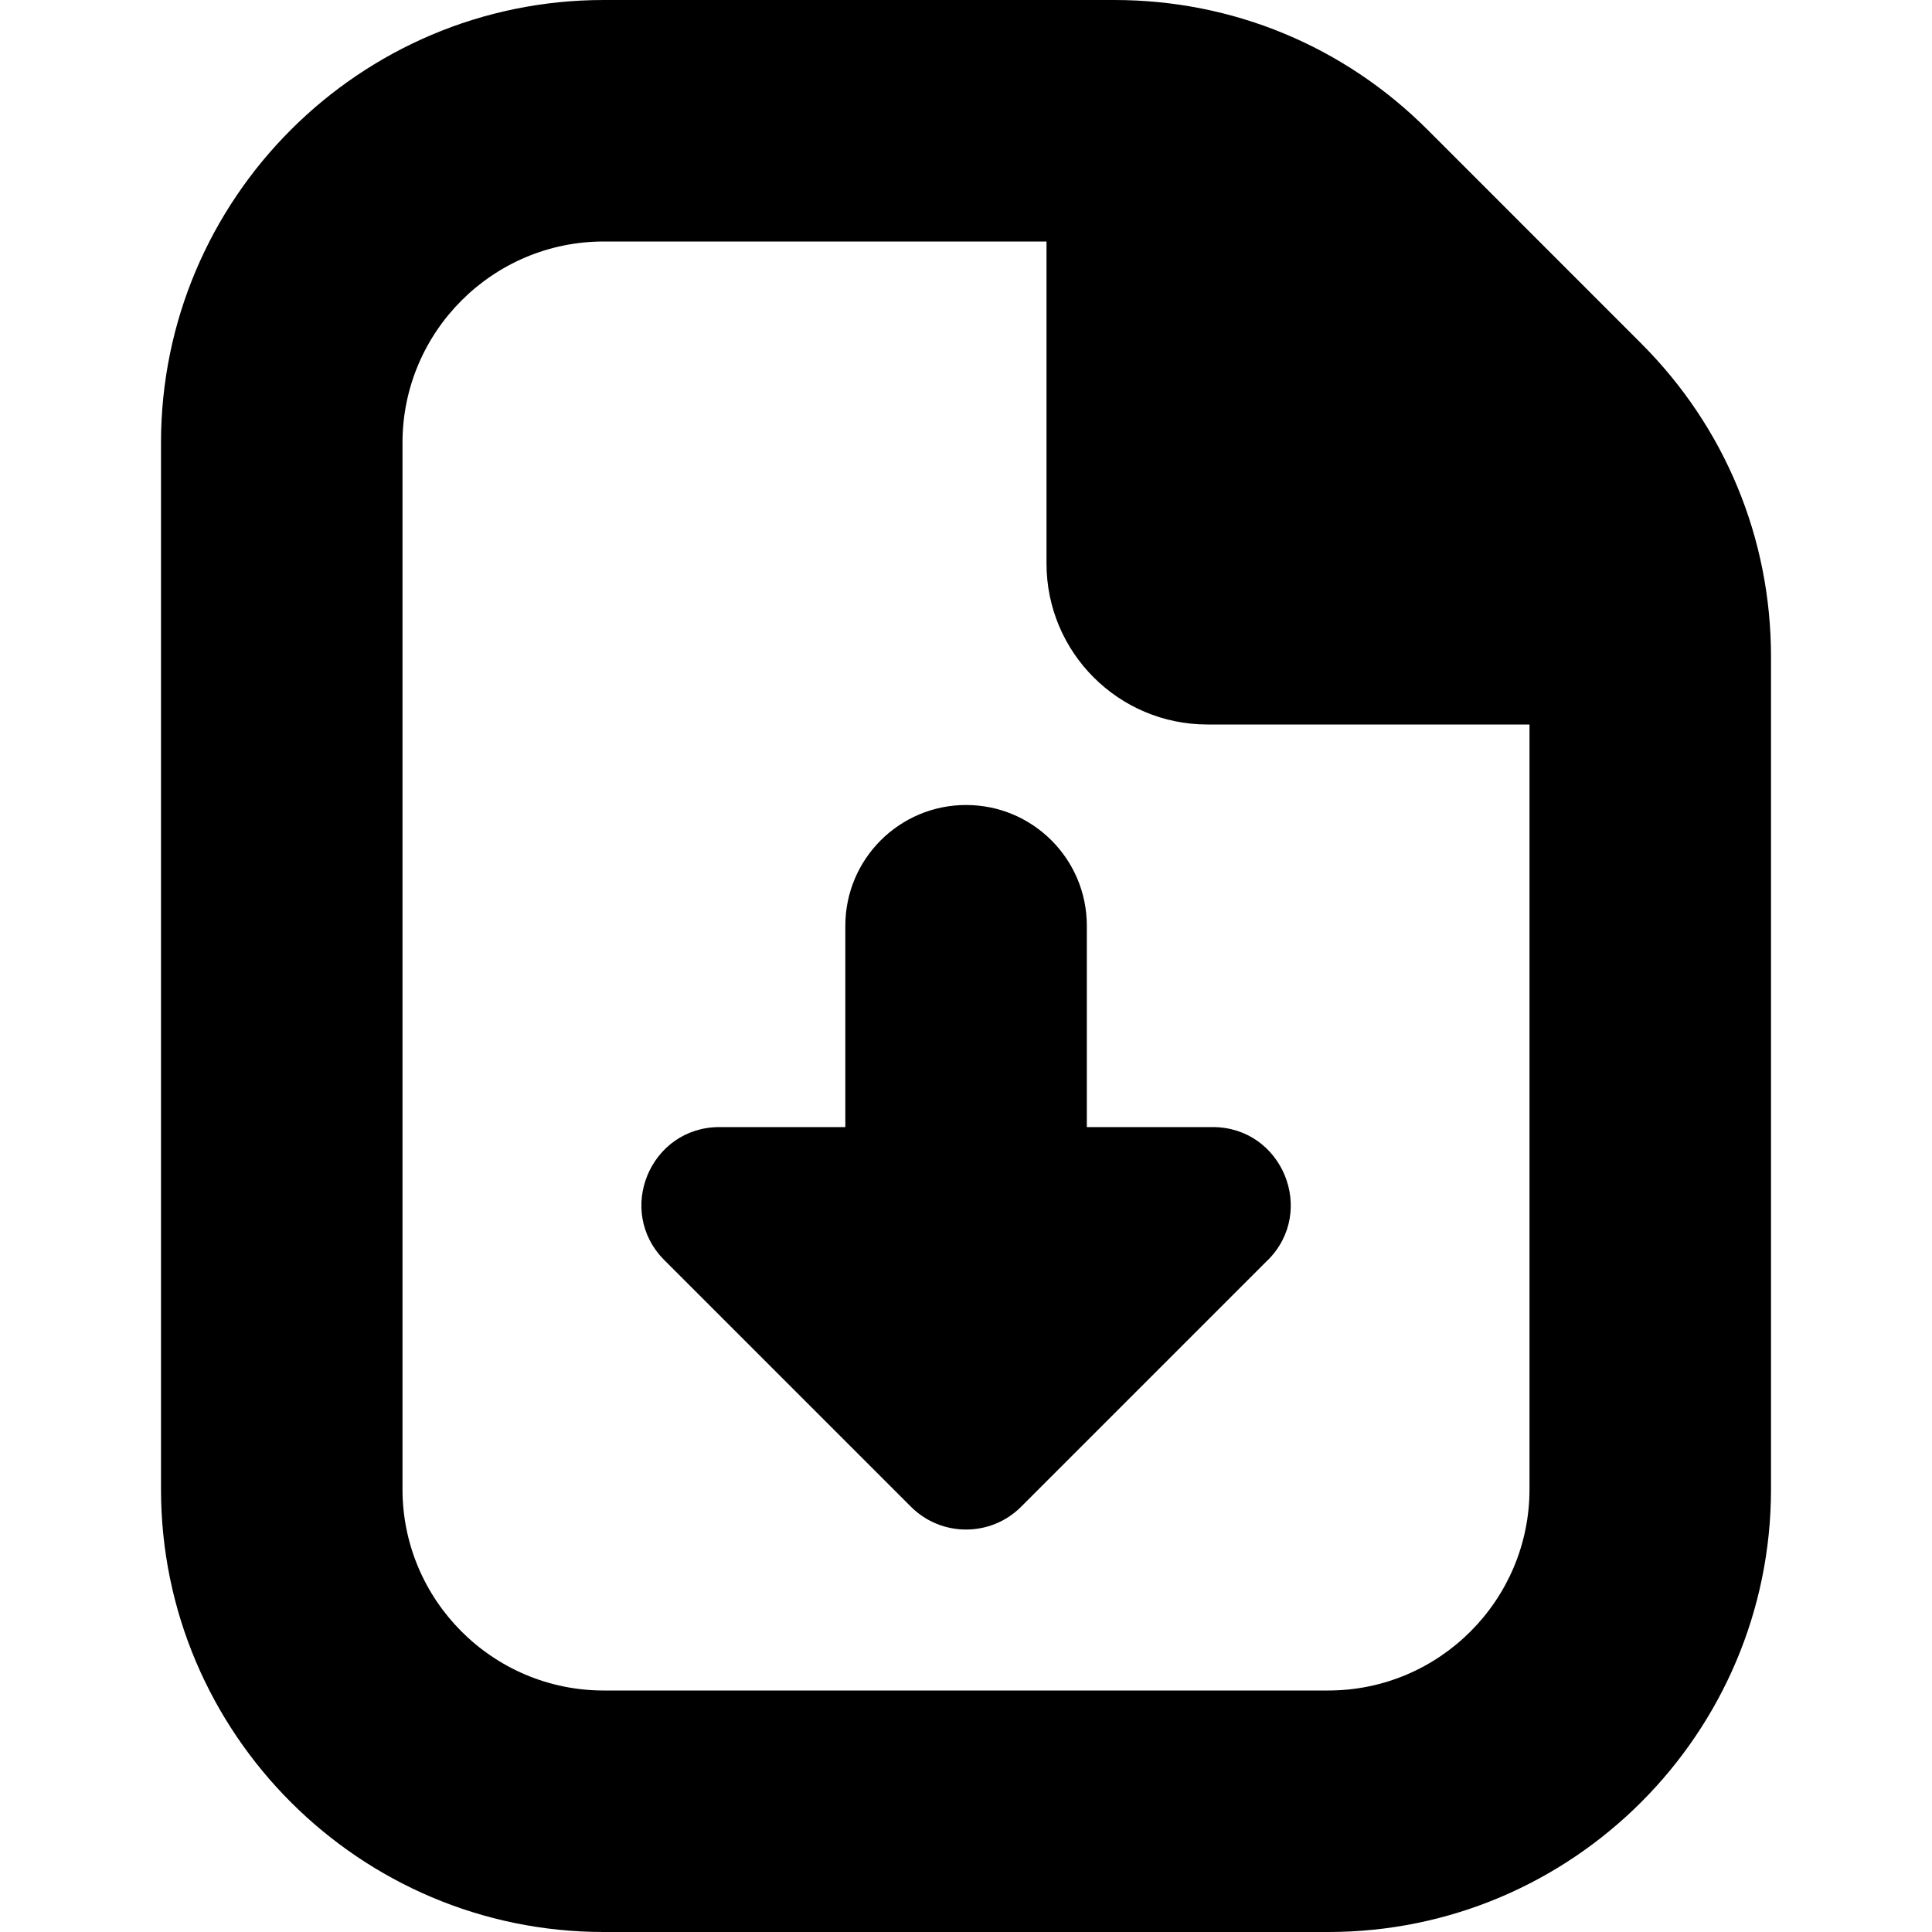 <?xml version="1.0" encoding="UTF-8"?>
<svg xmlns="http://www.w3.org/2000/svg" id="Layer_1" data-name="Layer 1" viewBox="0 0 24 24" width="512" height="512"><path d="m20.389,4.268l-2.656-2.657c-1.039-1.039-2.42-1.611-3.89-1.611h-6.343C4.468,0,2,2.467,2,5.5v13c0,3.033,2.468,5.5,5.5,5.5h9c3.032,0,5.5-2.467,5.5-5.5v-10.343c0-1.469-.572-2.85-1.611-3.889Zm-3.889,16.732H7.5c-1.379,0-2.5-1.122-2.5-2.5V5.5c0-1.378,1.121-2.5,2.5-2.5h5.5v4c0,1.105.895,2,2,2h4v9.5c0,1.378-1.121,2.5-2.5,2.5Zm-.752-5.346l-3.063,3.063c-.378.378-.991.378-1.369,0l-3.063-3.063c-.61-.61-.178-1.653.685-1.653h1.563v-2.501c0-.829.672-1.5,1.5-1.5s1.5.671,1.5,1.5v2.501h1.563c.863,0,1.295,1.043.685,1.653Z"/></svg>
